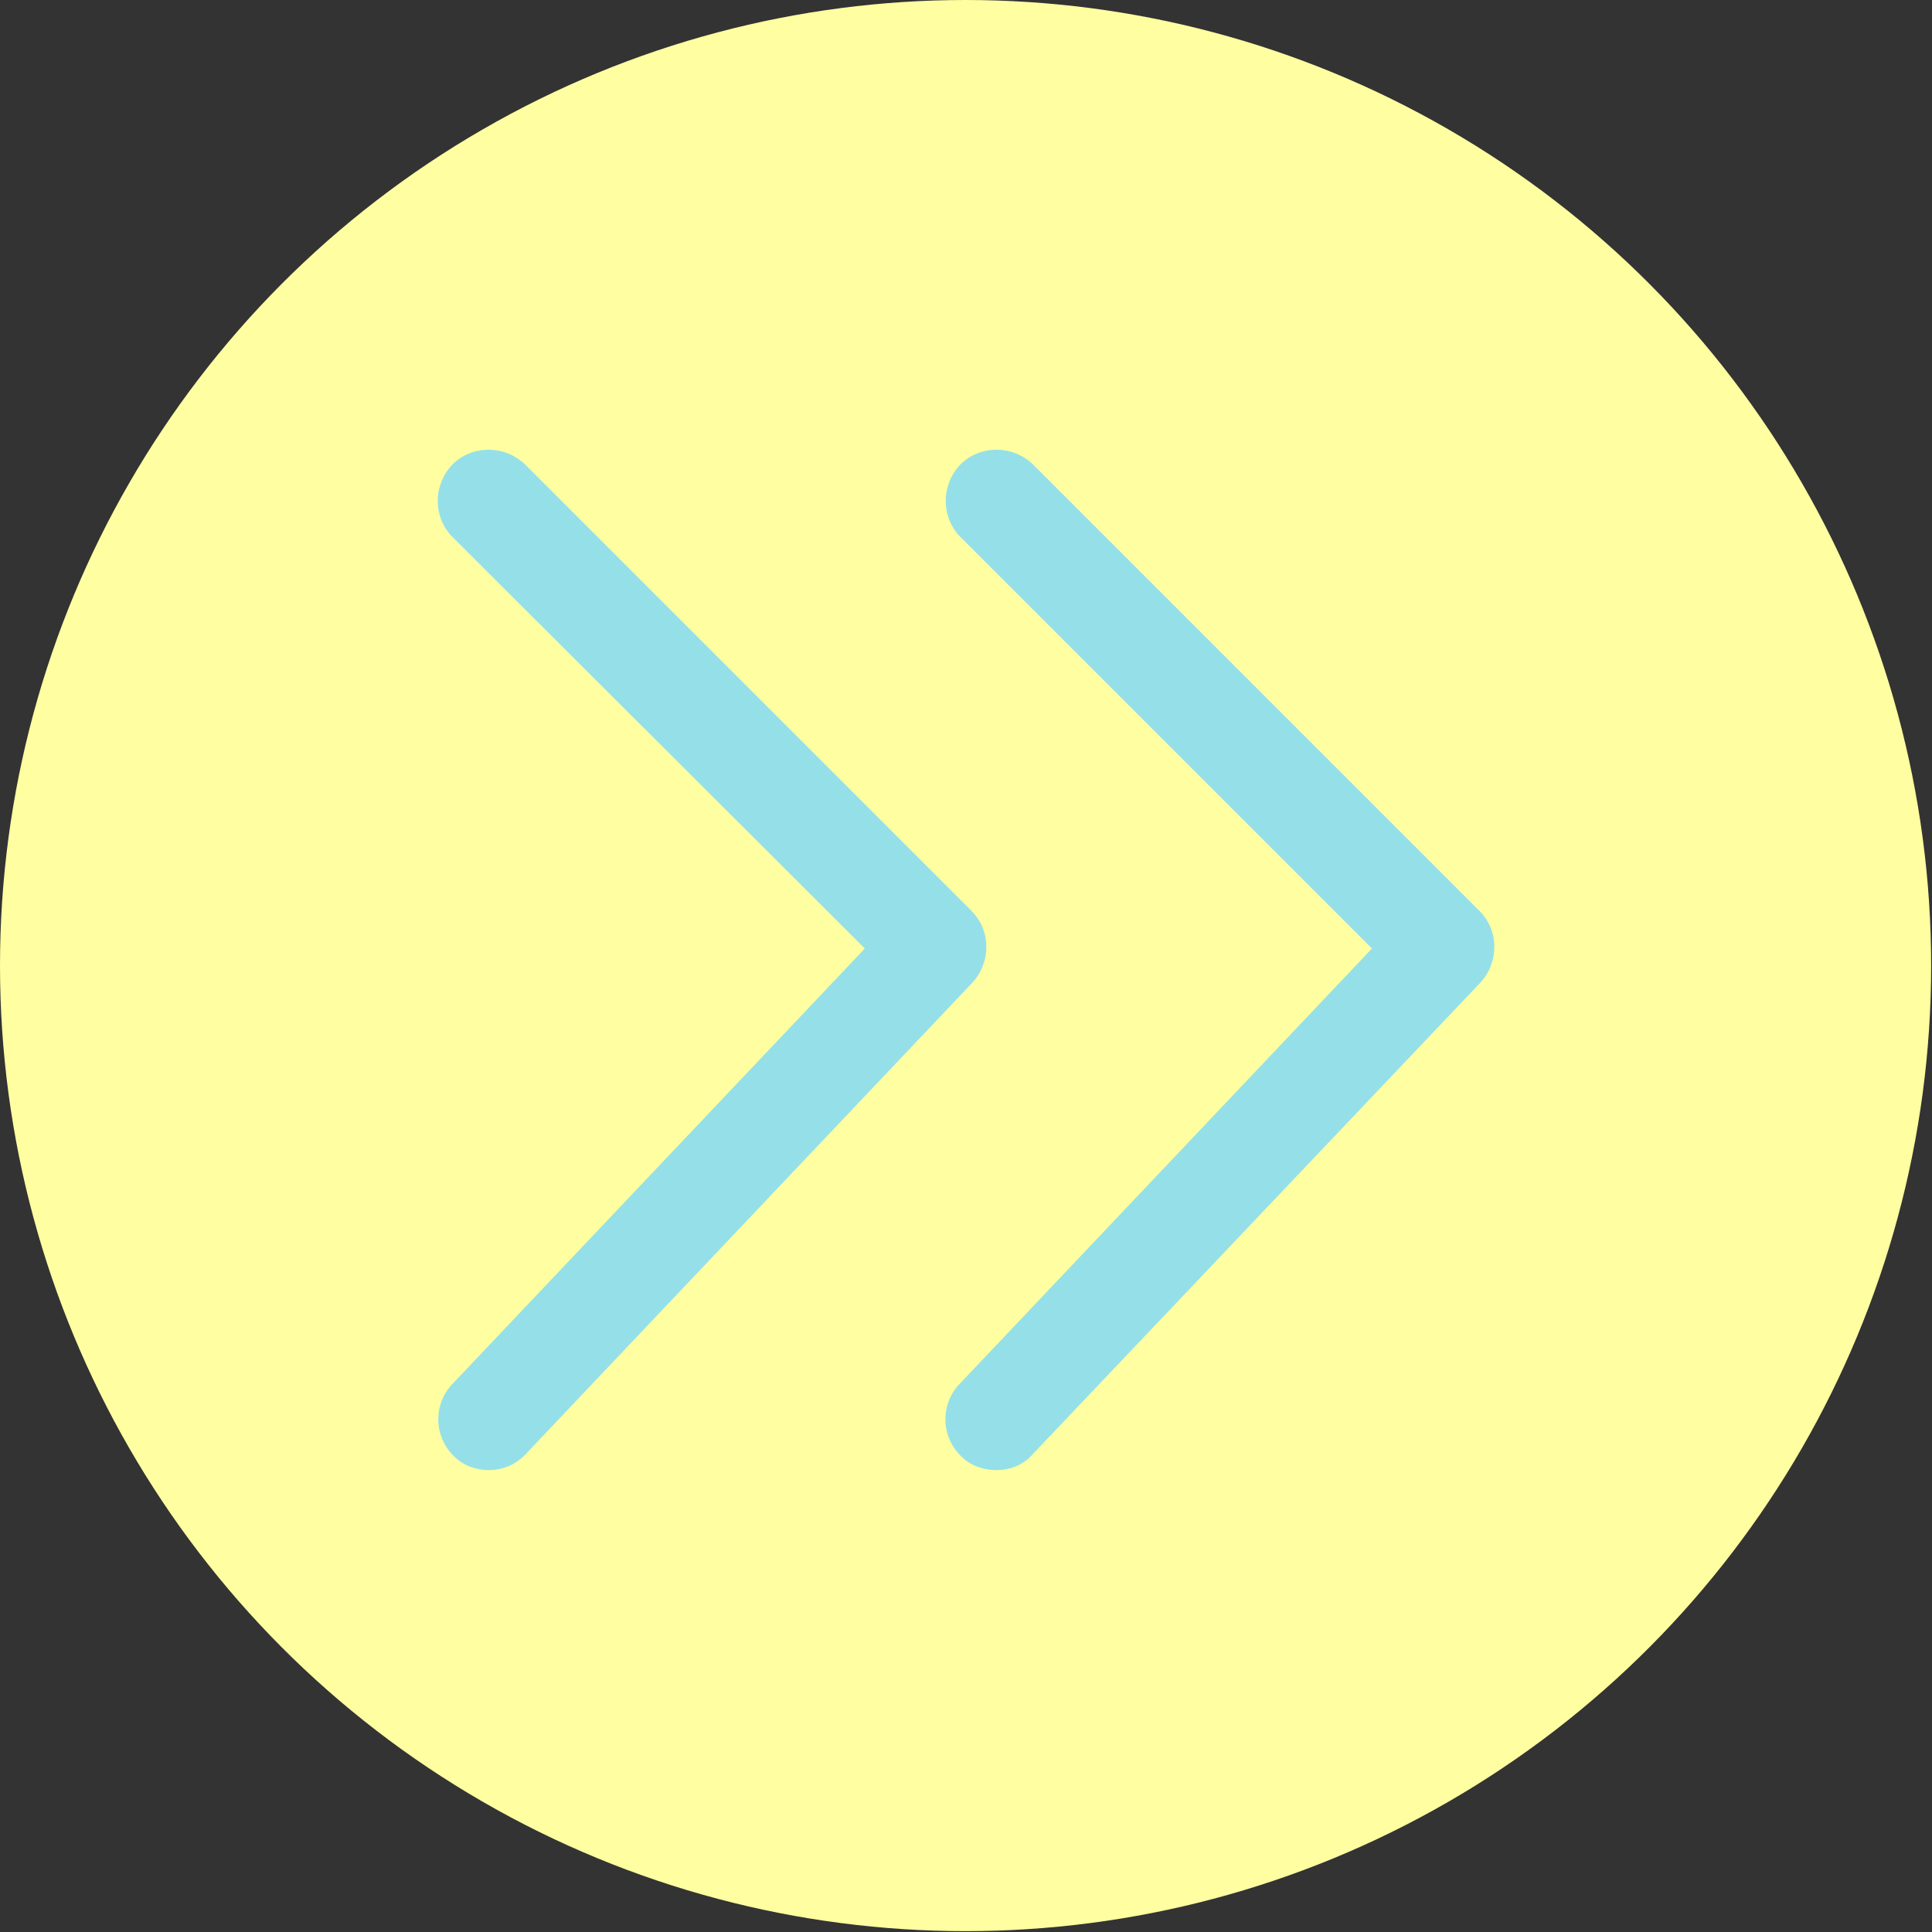 <?xml version="1.0" encoding="utf-8"?>
<!-- Generator: Adobe Illustrator 27.0.0, SVG Export Plug-In . SVG Version: 6.00 Build 0)  -->
<svg version="1.1" id="Layer_2_00000064337943971583845400000015440517303344643223_"
	 xmlns="http://www.w3.org/2000/svg" xmlns:xlink="http://www.w3.org/1999/xlink" x="0px" y="0px" viewBox="0 0 226.3 226.3"
	 style="enable-background:new 0 0 226.3 226.3;" xml:space="preserve">
<rect x="0" y="0" width="226.3" height="226.3" fill="#333333" stroke="none"/>
<style type="text/css">
	.st0{fill:#FFFFA1;}
	.st1{fill:#95E0E8;}
</style>
<g id="background">
	<g>
		<circle class="st0" cx="113.1" cy="113.1" r="113.1"/>
		<path class="st1" d="M57.3,172.2c-1.5,0-3-0.5-4.1-1.6c-2.4-2.3-2.5-6.1-0.2-8.5l48.3-51L53,62.9c-2.3-2.3-2.3-6.1,0-8.5
			c2.3-2.3,6.1-2.3,8.5,0l52.3,52.3c2.3,2.3,2.3,6,0.1,8.4l-52.3,55.2C60.4,171.6,58.8,172.2,57.3,172.2z"/>
		<path class="st1" d="M116.7,172.2c-1.5,0-3-0.5-4.1-1.6c-2.4-2.3-2.5-6.1-0.2-8.5l48.3-51l-48.2-48.2c-2.3-2.3-2.3-6.1,0-8.5
			c2.3-2.3,6.1-2.3,8.5,0l52.3,52.3c2.3,2.3,2.3,6,0.1,8.4L121,170.3C119.9,171.6,118.3,172.2,116.7,172.2z"/>
	</g>
</g>
</svg>

